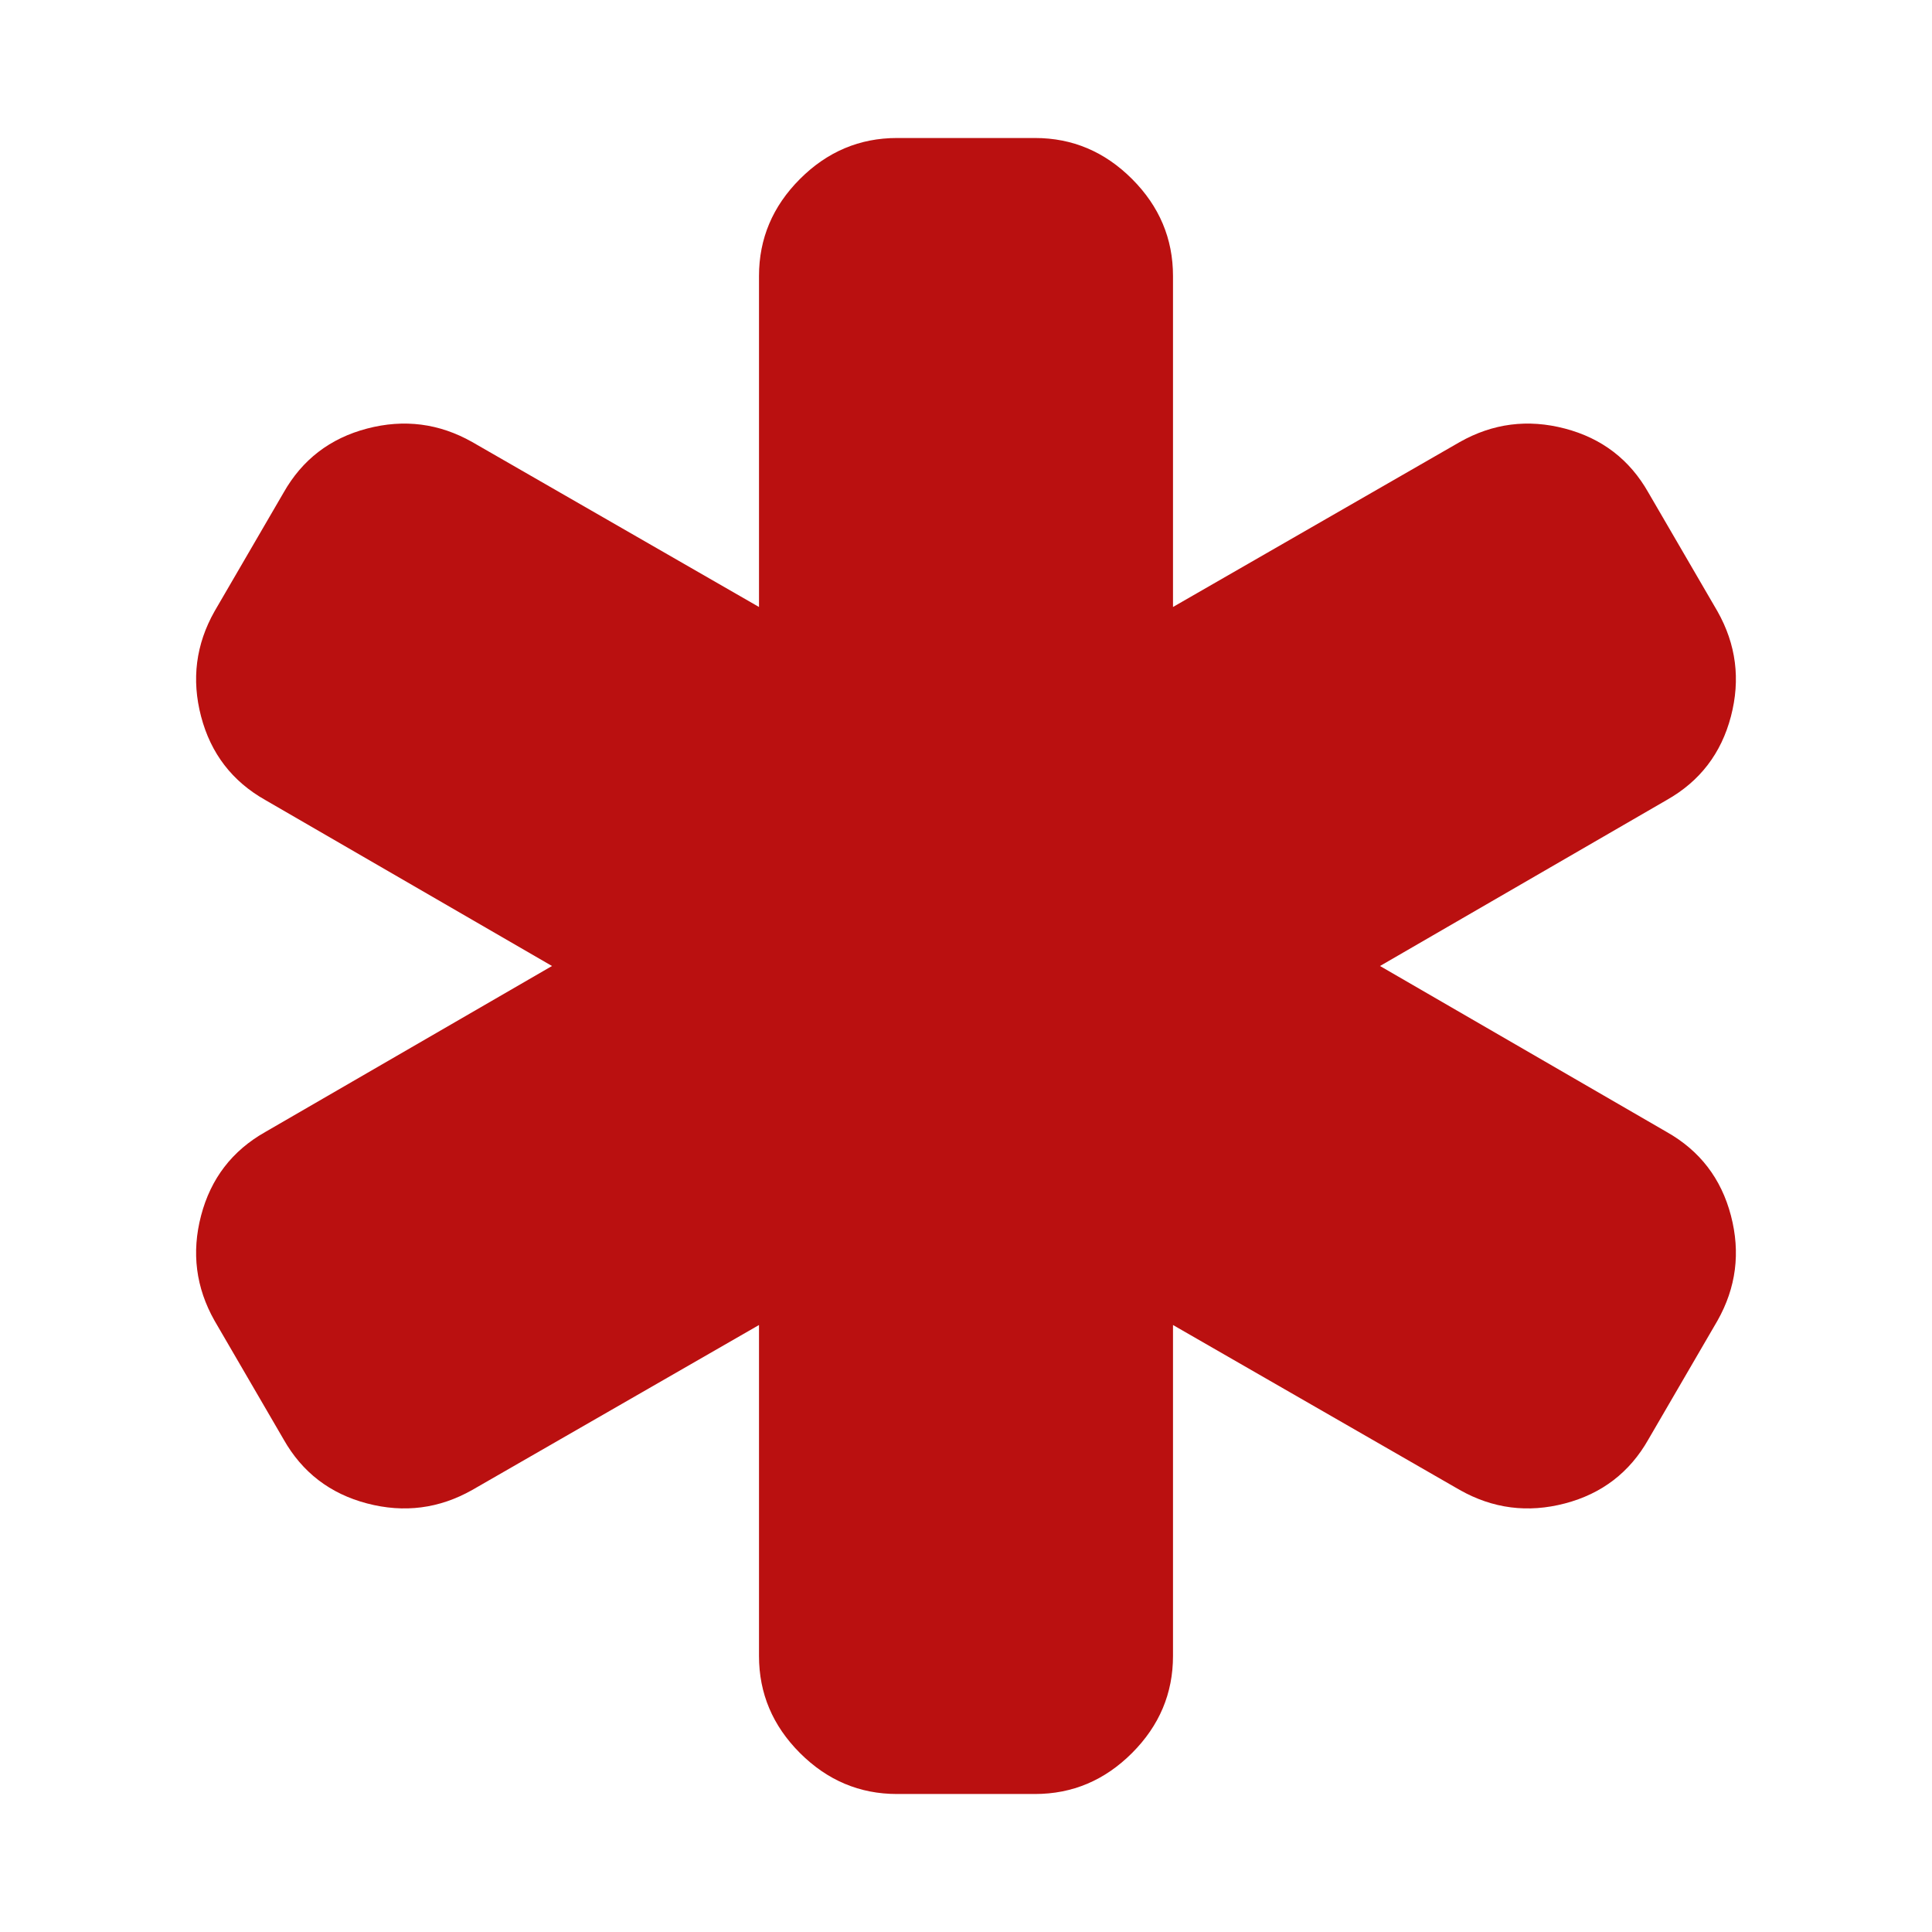 <svg width="1792" height="1792" viewBox="0 0 1792 1792" xmlns="http://www.w3.org/2000/svg"><path fill="#ba1010" d="M1546 1050q46 26 59.5 77.5T1593 1225l-64 110q-26 46-77.5 59.5T1354 1382l-266-153v307q0 52-38 90t-90 38H832q-52 0-90-38t-38-90v-307l-266 153q-46 26-97.5 12.5T263 1335l-64-110q-26-46-12.5-97.5T246 1050l266-154-266-154q-46-26-59.5-77.5T199 567l64-110q26-46 77.5-59.5T438 410l266 153V256q0-52 38-90t90-38h128q52 0 90 38t38 90v307l266-153q46-26 97.5-12.5T1529 457l64 110q26 46 12.5 97.5T1546 742l-266 154z"/></svg>